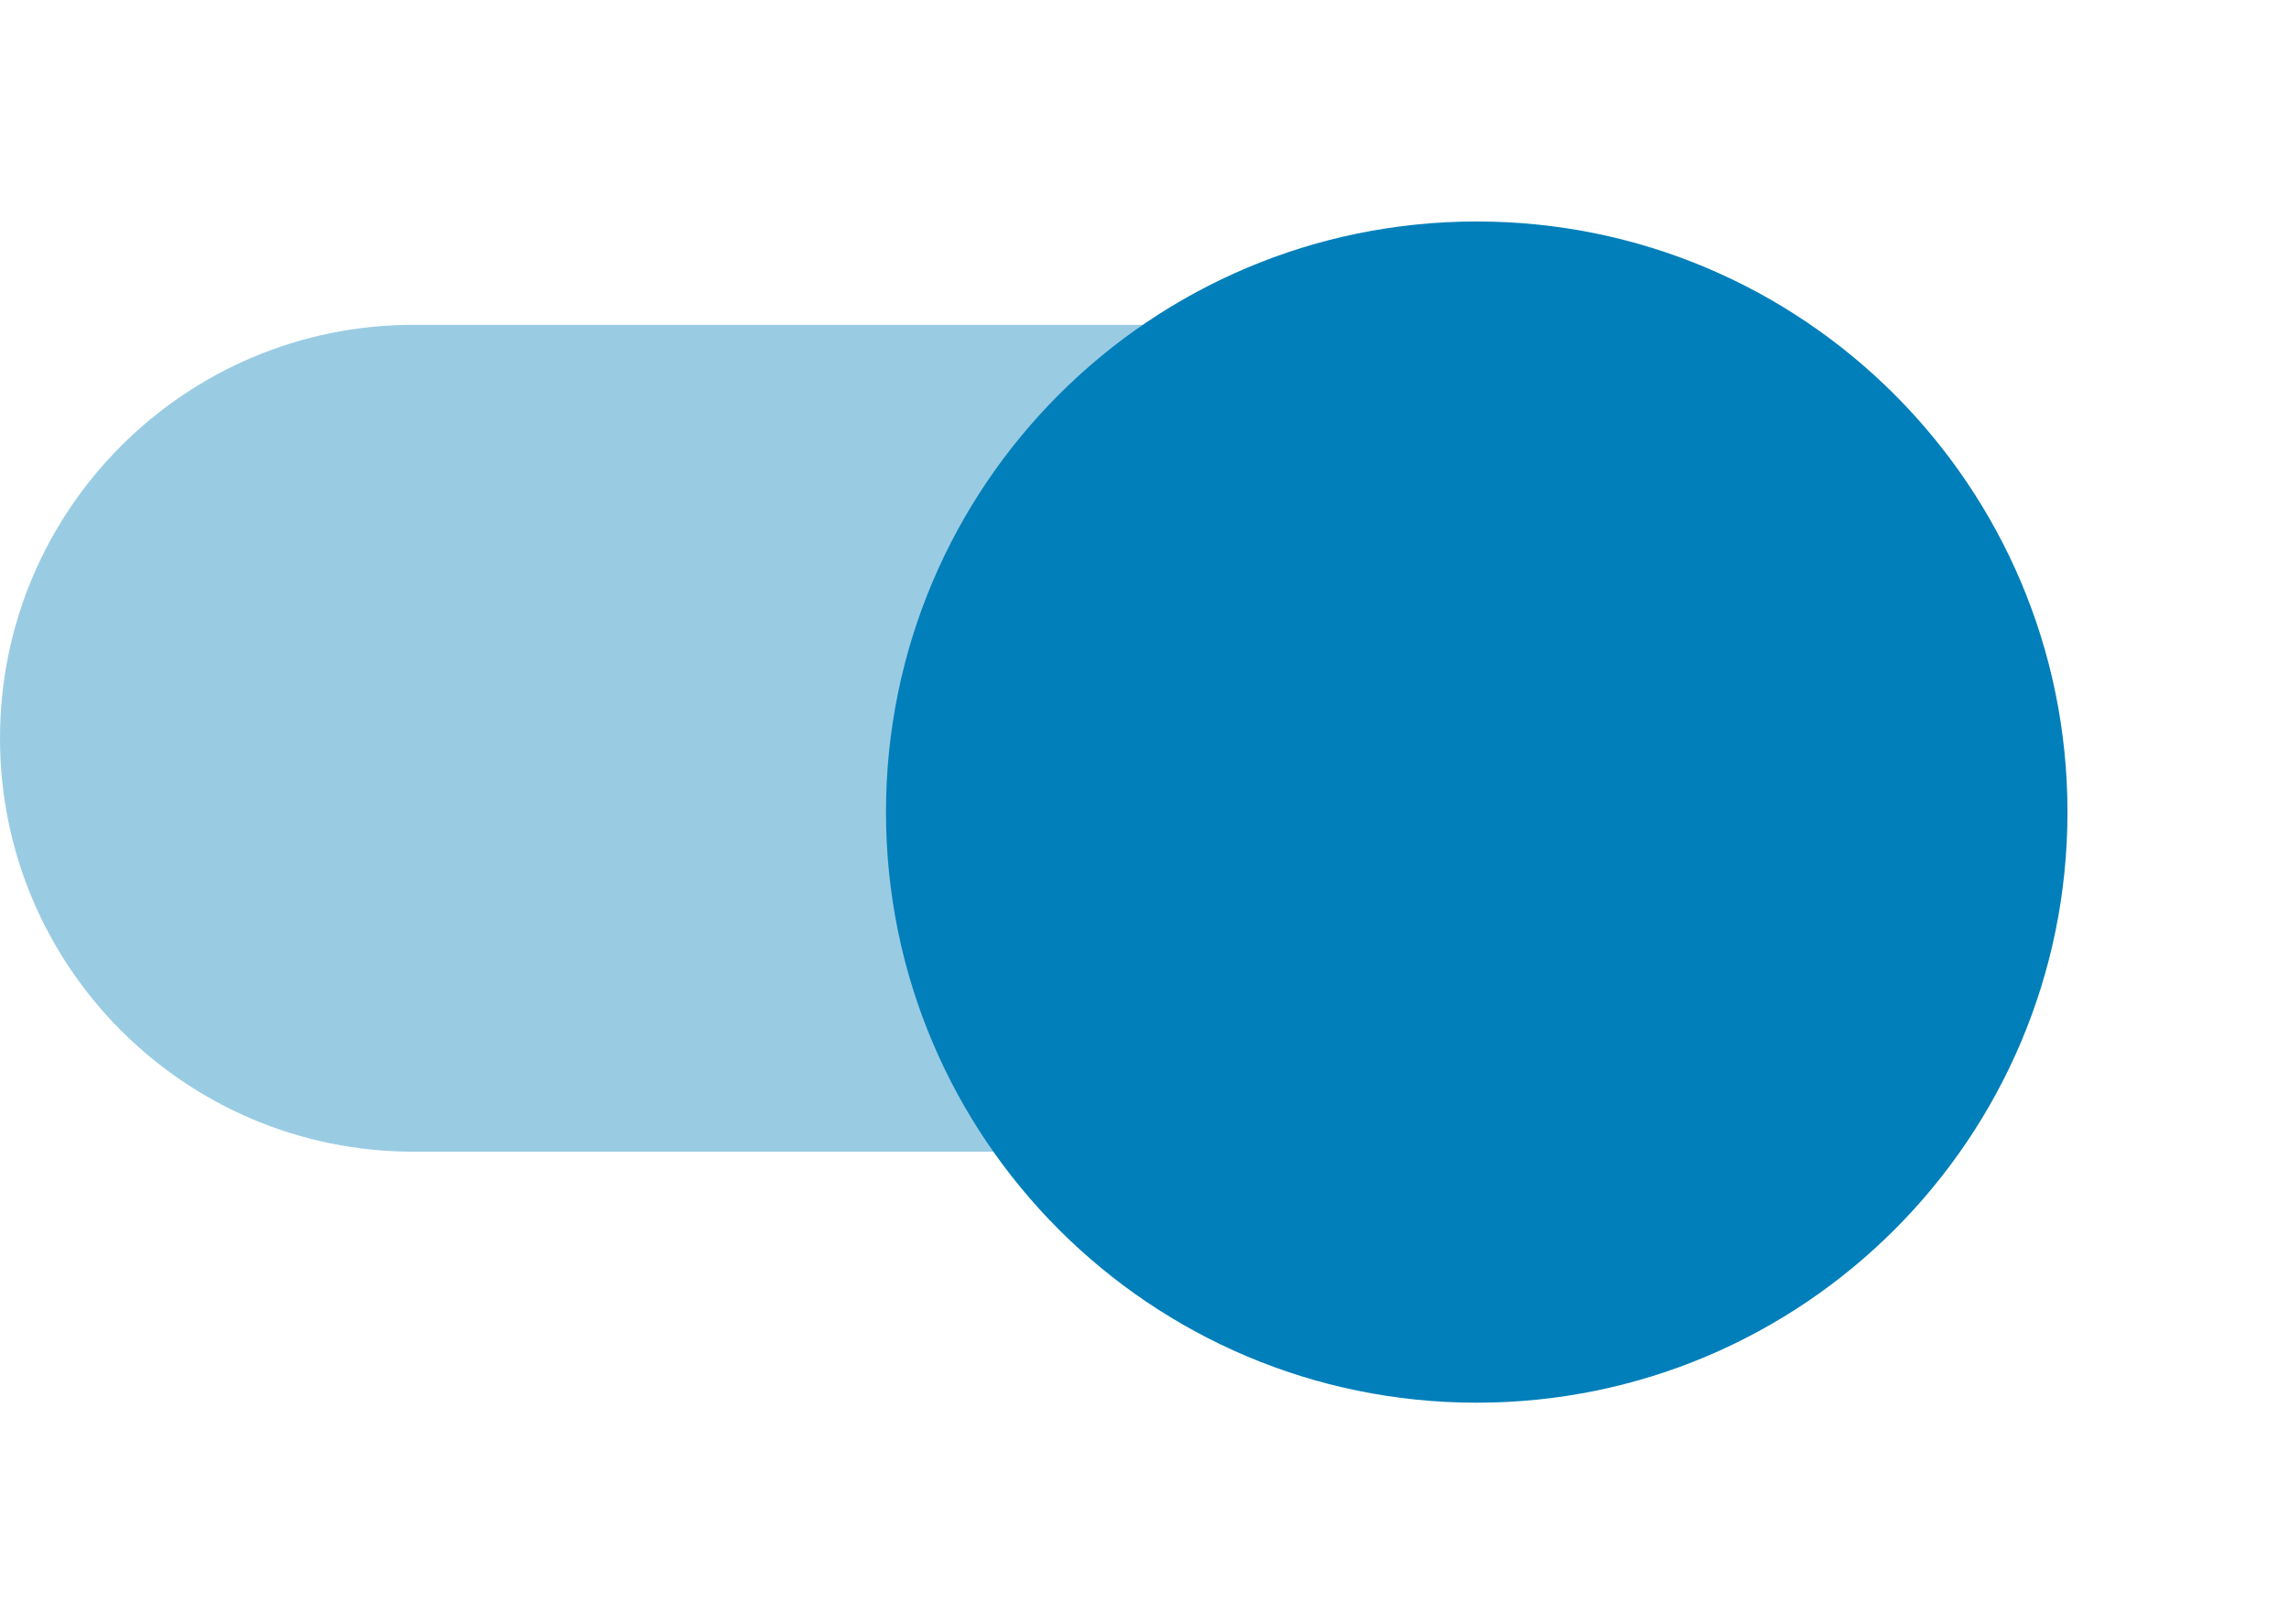 <svg width="31" height="22" viewBox="0 0 31 22" fill="none" xmlns="http://www.w3.org/2000/svg">
<path opacity="0.4" d="M21.602 4.4H5.6C2.507 4.4 0 6.907 0 10C0 13.093 2.507 15.6 5.6 15.6H21.602C24.695 15.6 27.202 13.093 27.202 10C27.202 6.907 24.695 4.4 21.602 4.4Z" fill="#007FBA"/>
<g filter="url(#filter0_d_1304_623)">
<path d="M20 18C24.418 18 28 14.418 28 10C28 5.582 24.418 2 20 2C15.581 2 11.999 5.582 11.999 10C11.999 14.418 15.581 18 20 18Z" fill="#007FBA"/>
</g>
<defs>
<filter id="filter0_d_1304_623" x="8.999" y="0" width="22.001" height="22" filterUnits="userSpaceOnUse" color-interpolation-filters="sRGB">
<feFlood flood-opacity="0" result="BackgroundImageFix"/>
<feColorMatrix in="SourceAlpha" type="matrix" values="0 0 0 0 0 0 0 0 0 0 0 0 0 0 0 0 0 0 127 0" result="hardAlpha"/>
<feOffset dy="1"/>
<feGaussianBlur stdDeviation="1.5"/>
<feColorMatrix type="matrix" values="0 0 0 0 0 0 0 0 0 0 0 0 0 0 0 0 0 0 0.212 0"/>
<feBlend mode="normal" in2="BackgroundImageFix" result="effect1_dropShadow_1304_623"/>
<feBlend mode="normal" in="SourceGraphic" in2="effect1_dropShadow_1304_623" result="shape"/>
</filter>
</defs>
</svg>

